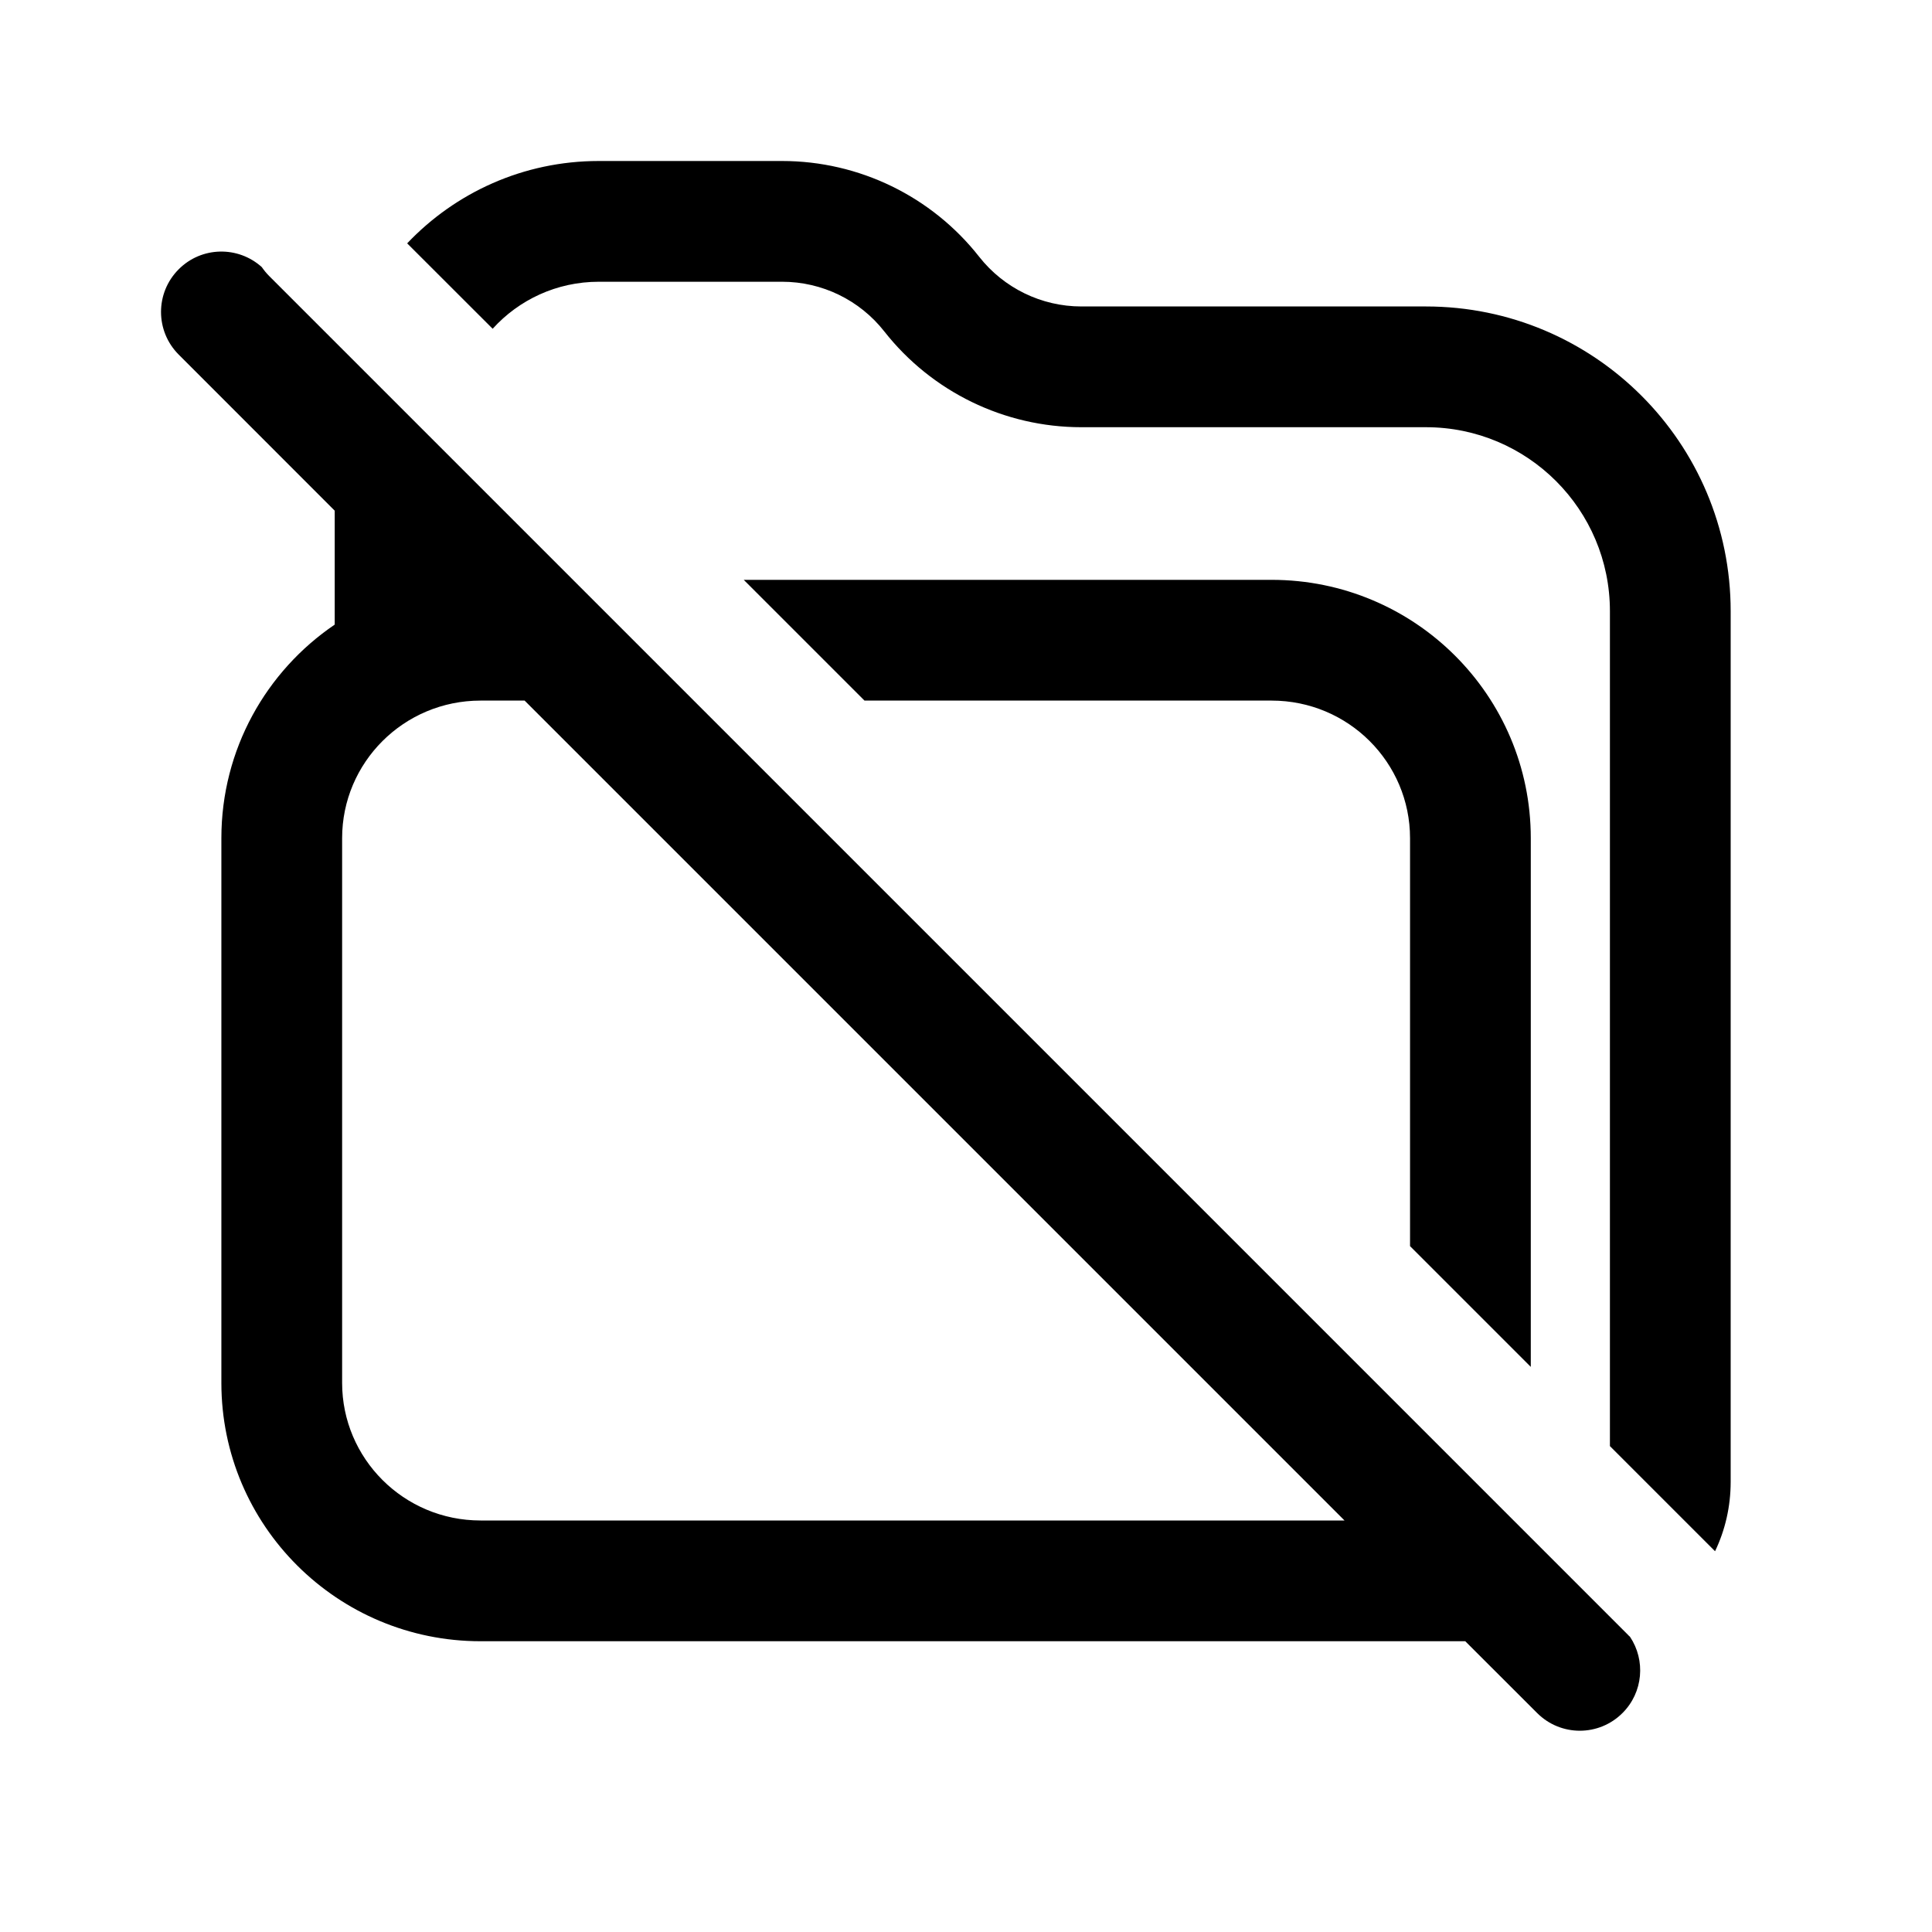 <svg width="24" height="24" viewBox="0 0 24 24" fill="none" xmlns="http://www.w3.org/2000/svg">
<path d="M6.12 4.084C6.445 3.725 6.915 3.5 7.438 3.5H9.716C10.211 3.5 10.679 3.727 10.985 4.117C11.575 4.868 12.478 5.307 13.433 5.307H17.714C18.976 5.307 19.999 6.33 19.999 7.592V17.964L21.28 19.245C21.289 19.253 21.297 19.262 21.305 19.27C21.43 19.009 21.499 18.716 21.499 18.408V7.592C21.499 5.501 19.805 3.807 17.714 3.807H13.433C12.938 3.807 12.47 3.579 12.164 3.19C11.574 2.439 10.671 2 9.716 2H7.438C6.501 2 5.656 2.393 5.058 3.023L6.12 4.084ZM9.239 7.203L10.739 8.703H15.796C16.751 8.703 17.516 9.473 17.516 10.412V15.48L19.016 16.98V10.412C19.016 8.64 17.575 7.203 15.796 7.203H9.239ZM3.252 3.318C2.957 3.052 2.503 3.061 2.22 3.345C1.927 3.638 1.927 4.112 2.22 4.405L4.158 6.344V7.759C3.308 8.336 2.75 9.309 2.75 10.412V17.179C2.75 18.951 4.191 20.388 5.97 20.388H18.202L19.095 21.28C19.388 21.573 19.862 21.573 20.155 21.28C20.413 21.023 20.444 20.624 20.248 20.332C20.238 20.324 20.229 20.315 20.22 20.305L3.345 3.43C3.31 3.395 3.279 3.357 3.252 3.318ZM6.517 8.703L16.702 18.888H5.97C5.015 18.888 4.25 18.118 4.25 17.179V10.412C4.25 9.473 5.015 8.703 5.97 8.703H6.517Z" fill="black"/>
</svg>
